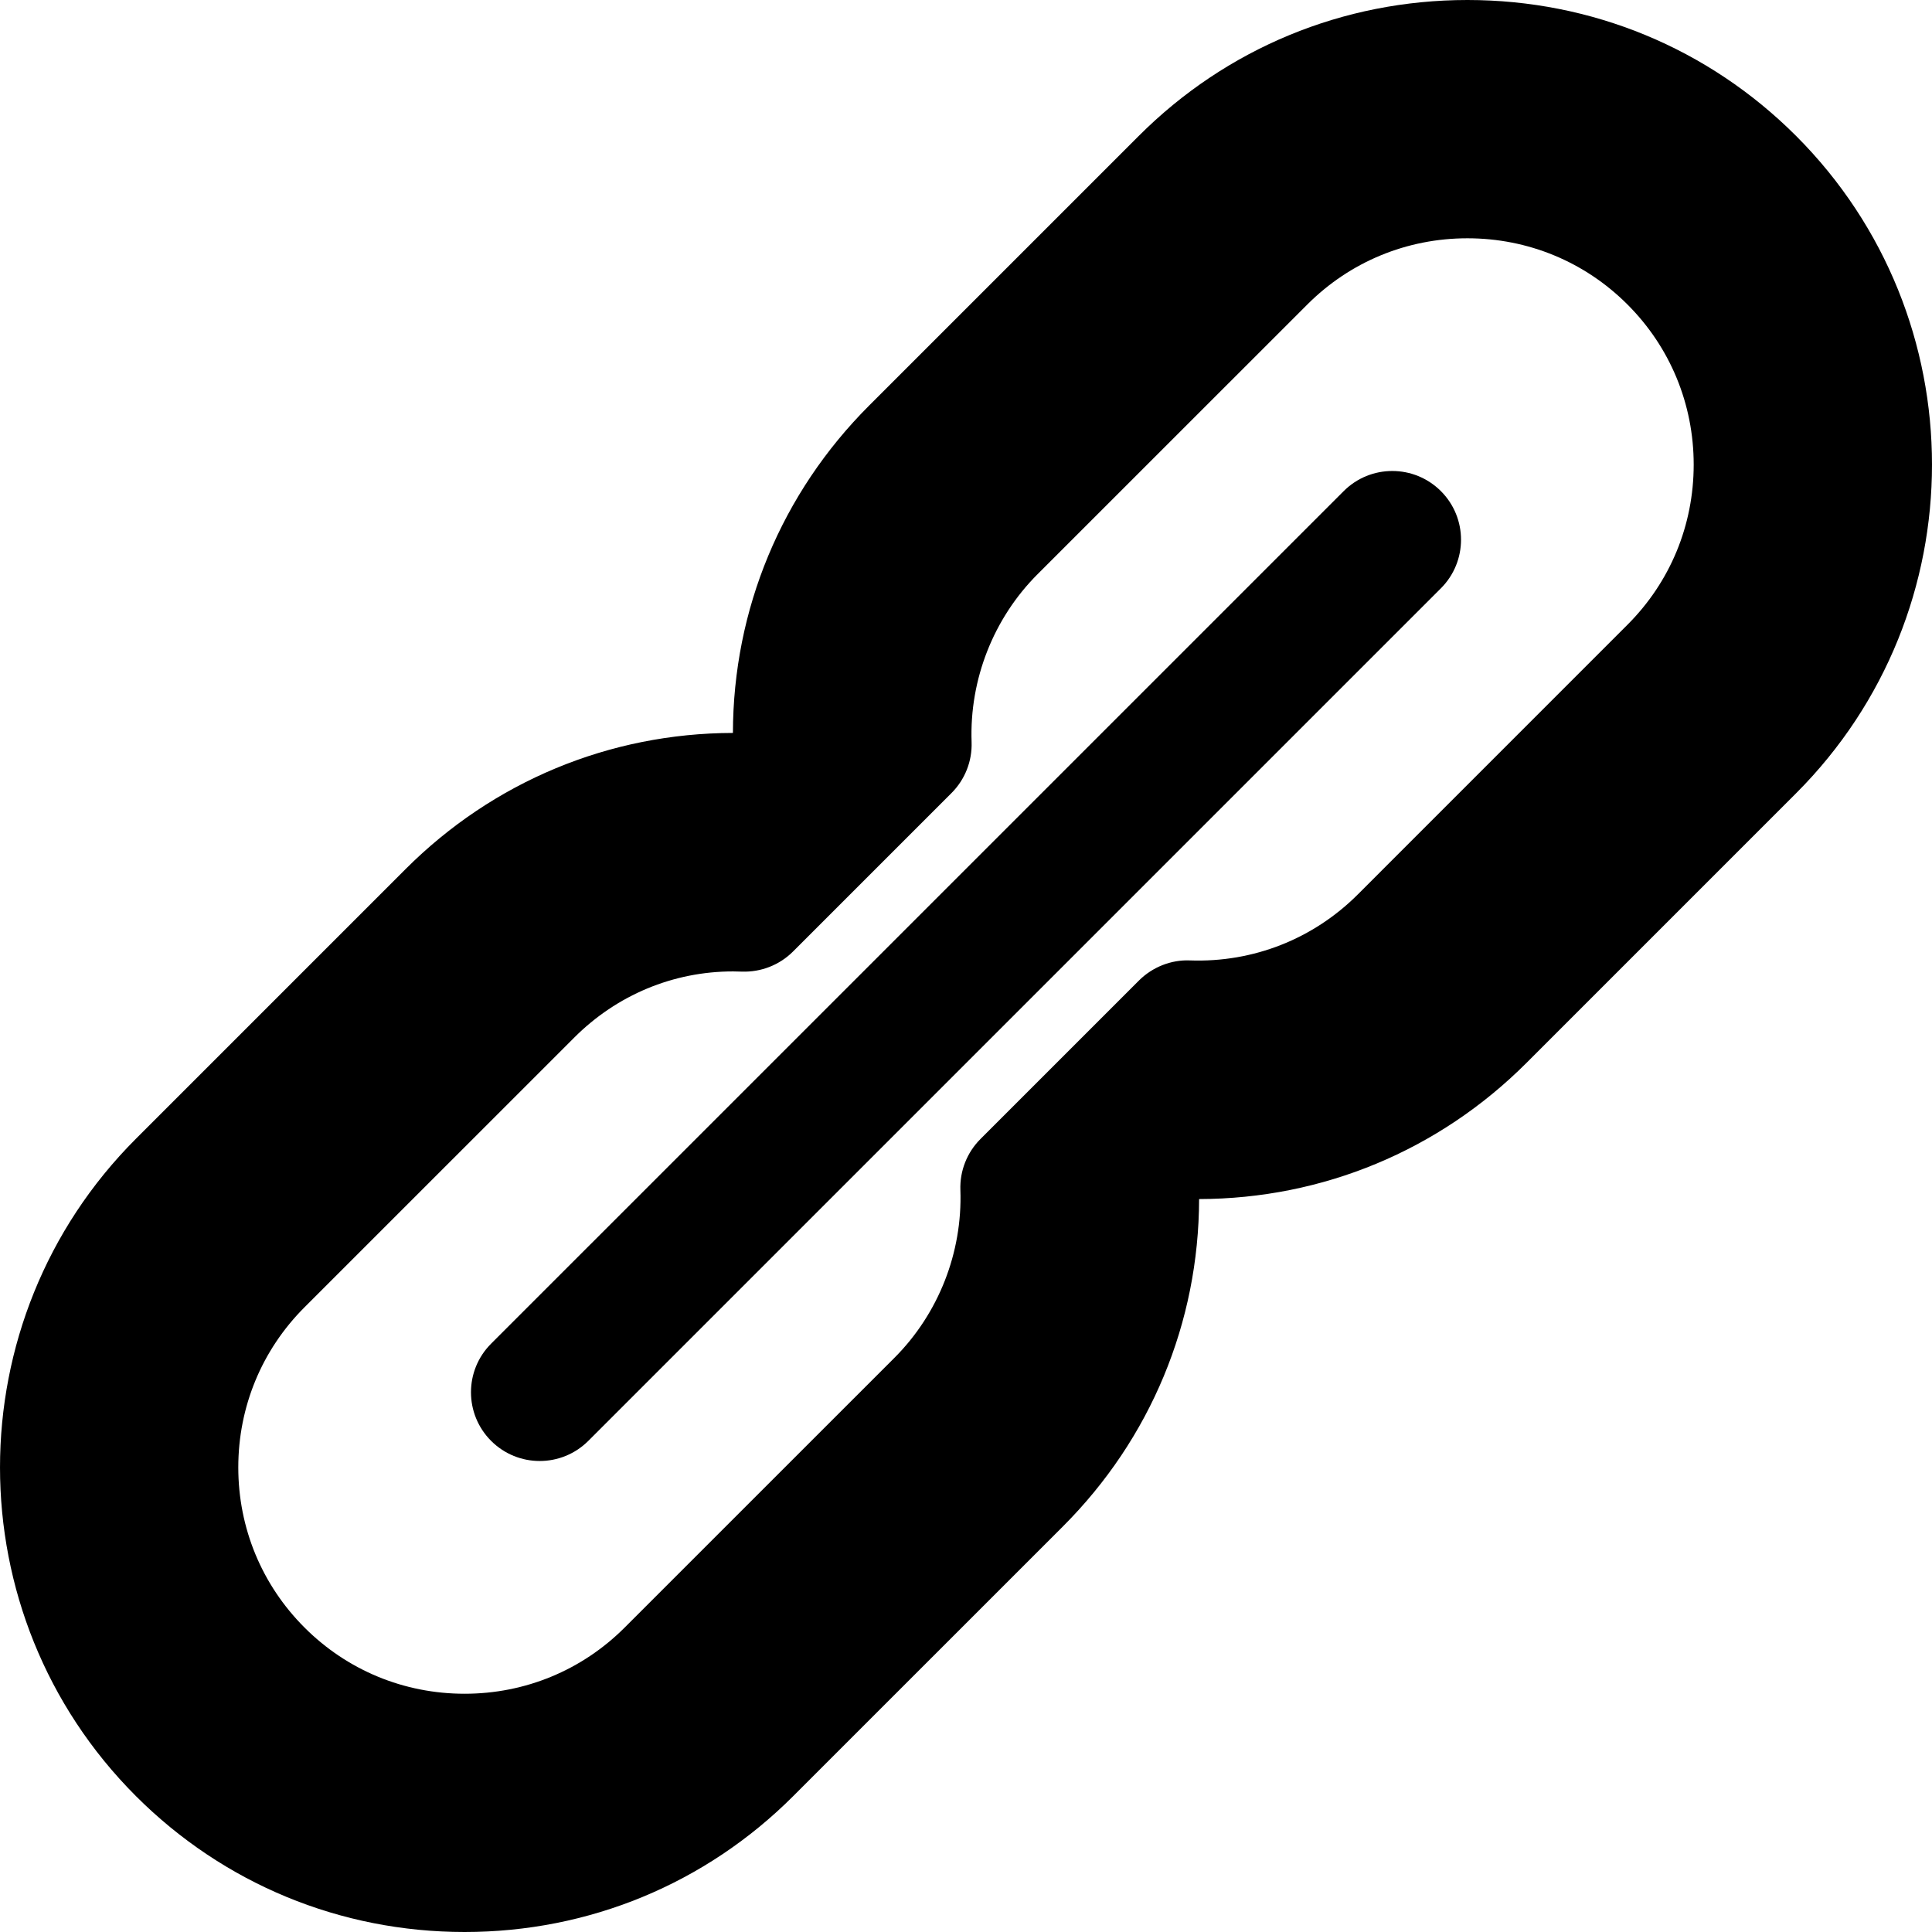 <?xml version="1.0" encoding="iso-8859-1"?>
<!-- Generator: Adobe Illustrator 16.0.0, SVG Export Plug-In . SVG Version: 6.00 Build 0)  -->
<!DOCTYPE svg PUBLIC "-//W3C//DTD SVG 1.1//EN" "http://www.w3.org/Graphics/SVG/1.1/DTD/svg11.dtd">
<svg version="1.1" id="Capa_1" xmlns="http://www.w3.org/2000/svg" xmlns:xlink="http://www.w3.org/1999/xlink" x="0px" y="0px"
	 width="98.388px" height="98.388px" viewBox="0 0 98.388 98.388" style="enable-background:new 0 0 98.388 98.388;"
	 xml:space="preserve">
<g>
	<g>
		<path d="M91.466,6.921C87.002,2.458,81.06,0,74.729,0S62.456,2.458,57.992,6.922L44.259,20.655
			c-4.459,4.458-6.922,10.378-6.935,16.67l0,0c-6.291,0.013-12.211,2.476-16.669,6.933L6.922,57.992
			c-9.229,9.229-9.229,24.246,0,33.475c4.462,4.462,10.406,6.92,16.737,6.921c6.33,0,12.273-2.458,16.737-6.921l13.733-13.732
			c4.459-4.459,6.922-10.379,6.936-16.672h0.001c6.291-0.013,12.211-2.476,16.669-6.933l13.732-13.733
			C100.695,31.167,100.695,16.151,91.466,6.921z M82.882,31.813l-13.73,13.732c-2.274,2.274-5.336,3.479-8.549,3.365
			c-0.956-0.042-1.912,0.336-2.6,1.022l-8.072,8.072c-0.687,0.688-1.058,1.627-1.023,2.598c0.111,3.184-1.113,6.299-3.36,8.547
			L31.812,82.883c-2.173,2.174-5.068,3.372-8.152,3.372s-5.979-1.196-8.154-3.373c-2.174-2.174-3.371-5.069-3.371-8.153
			s1.197-5.98,3.371-8.154l13.735-13.733c2.172-2.174,5.045-3.372,8.09-3.372c0.148,0,0.296,0.003,0.445,0.01
			c0.974,0.034,1.919-0.334,2.608-1.022l8.072-8.072c0.687-0.687,1.058-1.627,1.023-2.598c-0.111-3.184,1.113-6.299,3.36-8.547
			l13.738-13.735c2.173-2.174,5.068-3.371,8.152-3.371s5.979,1.197,8.152,3.373c2.174,2.174,3.371,5.07,3.371,8.154
			S85.056,29.639,82.882,31.813z"/>
		<path d="M68.428,25.01L25.01,68.427c-1.367,1.367-1.367,3.583,0,4.95c0.684,0.684,1.579,1.025,2.475,1.025
			s1.791-0.342,2.475-1.025L73.378,29.96c1.367-1.367,1.367-3.583,0-4.95C72.01,23.644,69.796,23.644,68.428,25.01z"/>
	</g>
</g>
<g>
</g>
<g>
</g>
<g>
</g>
<g>
</g>
<g>
</g>
<g>
</g>
<g>
</g>
<g>
</g>
<g>
</g>
<g>
</g>
<g>
</g>
<g>
</g>
<g>
</g>
<g>
</g>
<g>
</g>
</svg>
